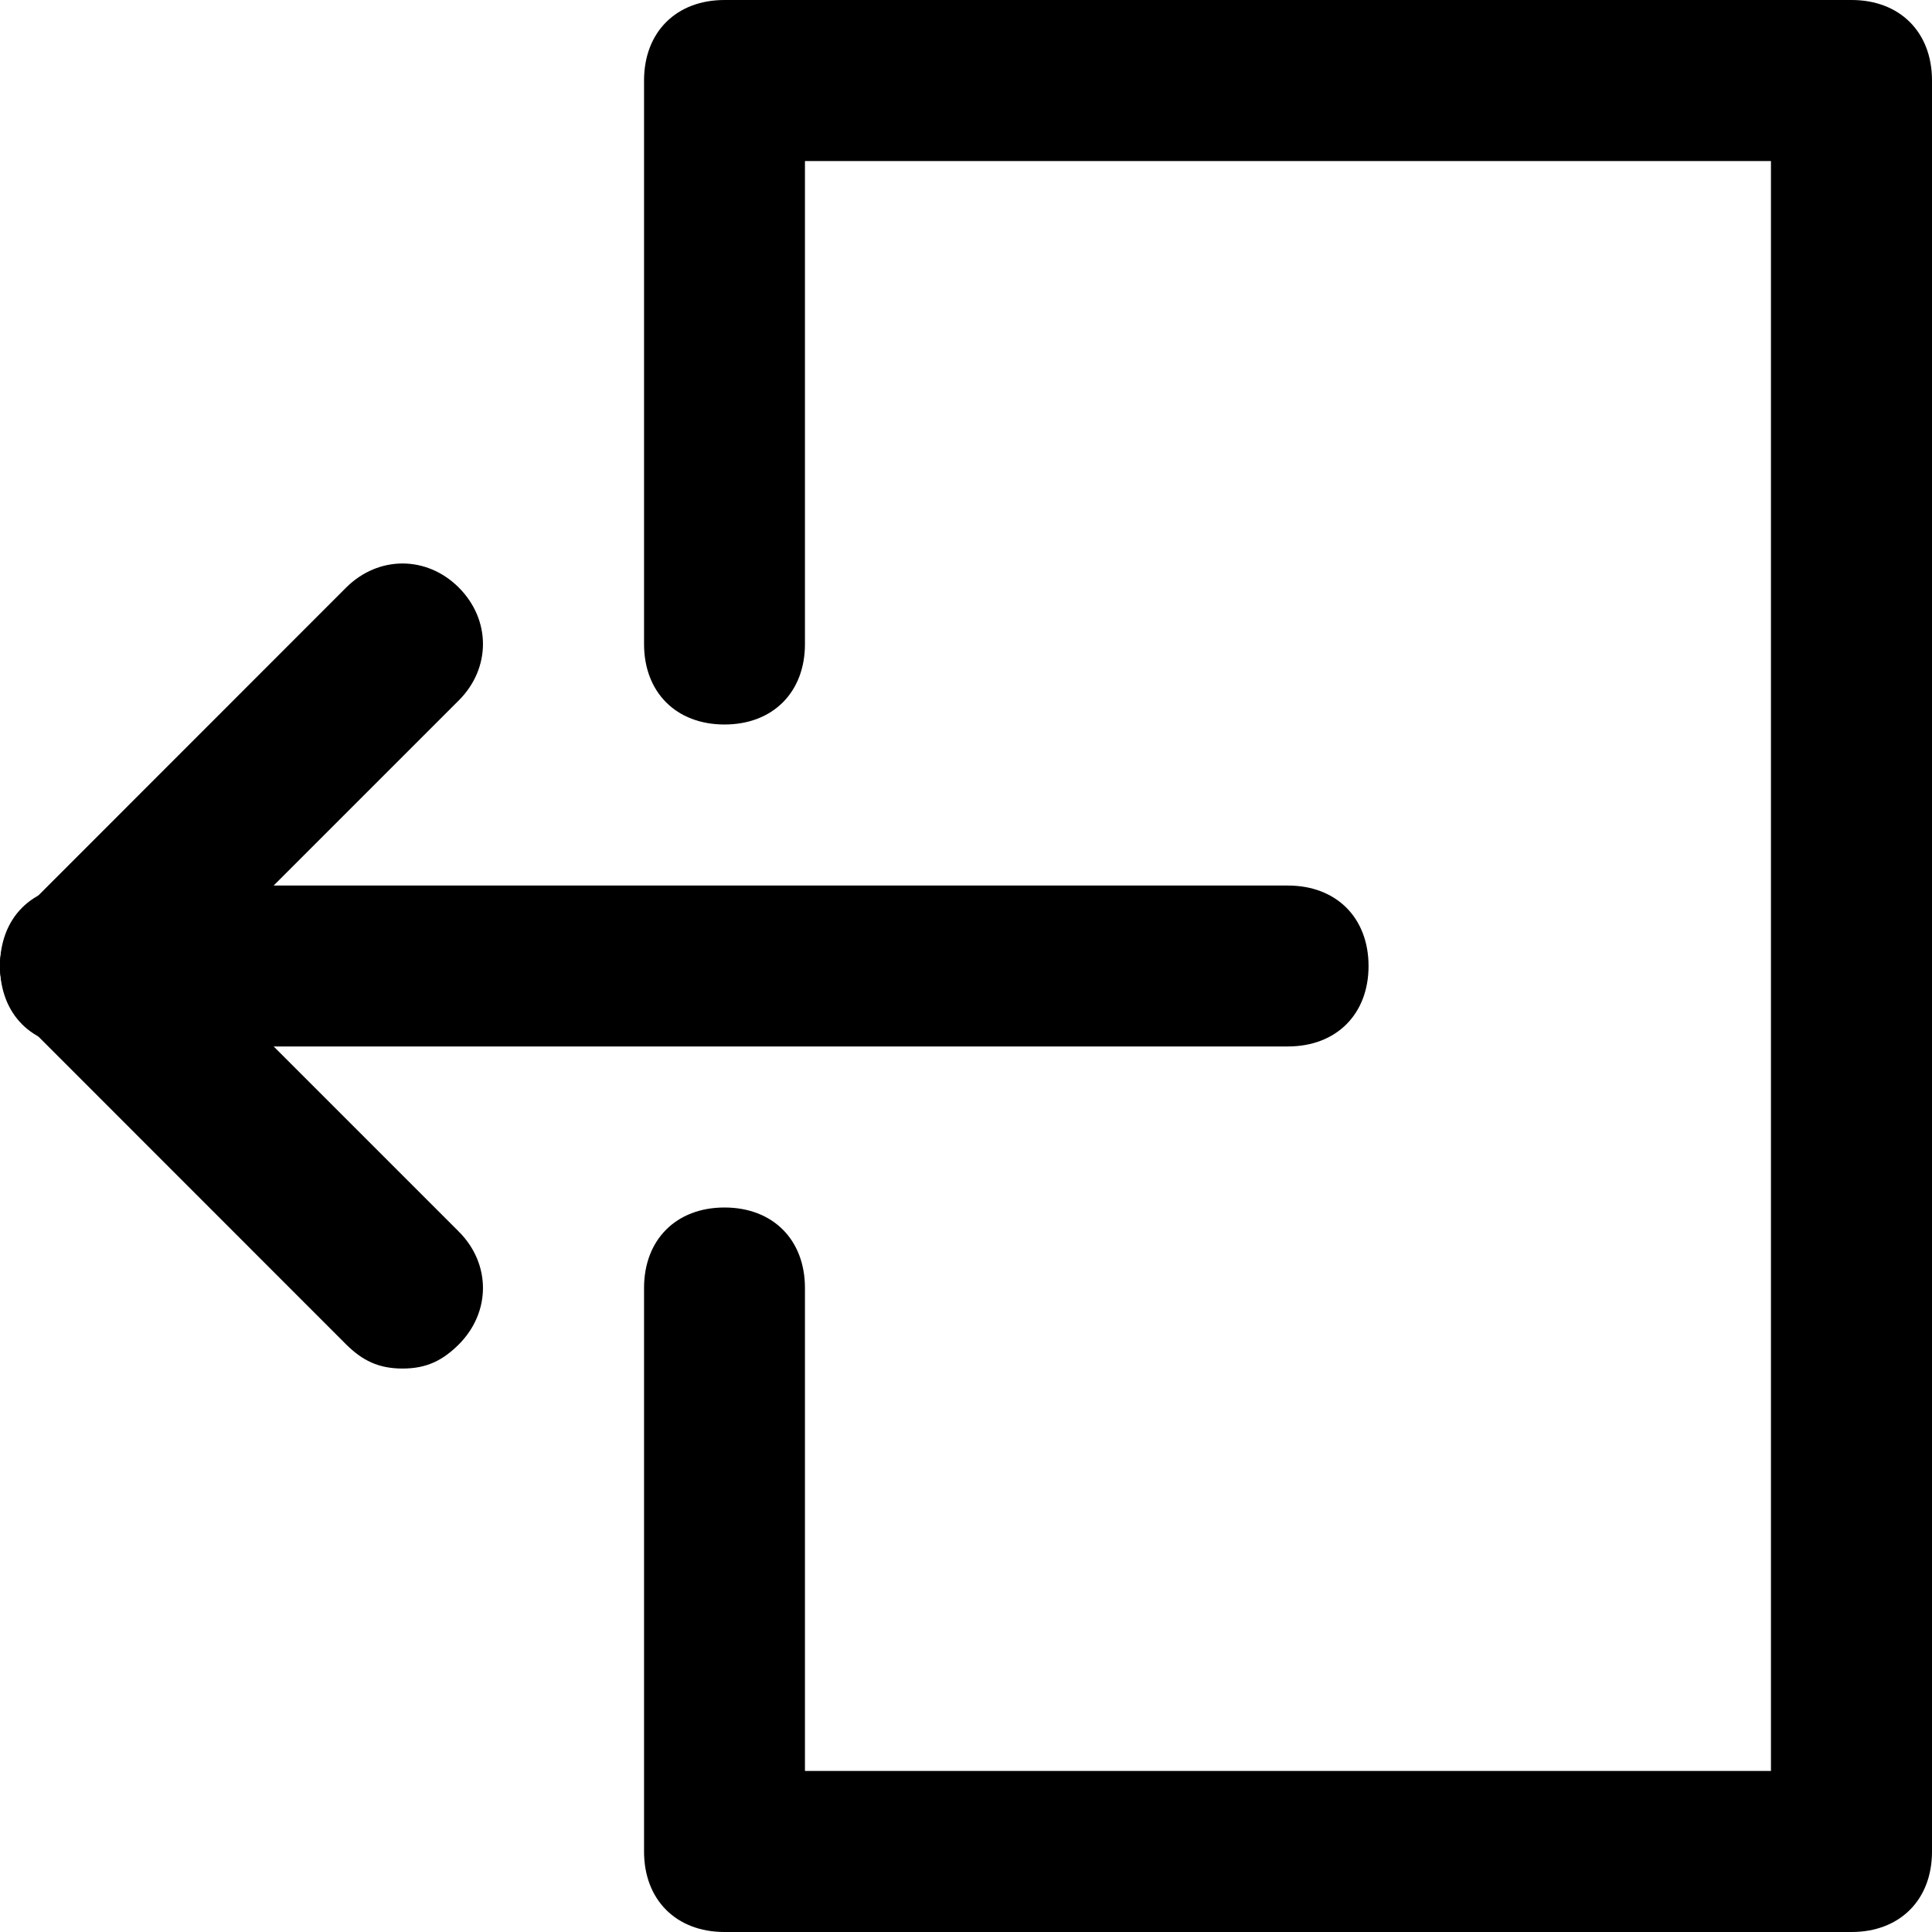 <svg width="14" height="14" viewBox="0 0 14 14" fill="none" xmlns="http://www.w3.org/2000/svg">
<g clip-path="url(#clip0_542_145)">
<path d="M5.25 14H13.417C13.767 14 14 13.767 14 13.417V0.583C14 0.233 13.767 0 13.417 0H5.25C4.9 0 4.667 0.233 4.667 0.583V4.667C4.667 5.017 4.9 5.25 5.25 5.25C5.6 5.25 5.833 5.017 5.833 4.667V1.167H12.833V12.833H5.833V9.333C5.833 8.983 5.6 8.75 5.25 8.75C4.9 8.75 4.667 8.983 4.667 9.333V13.417C4.667 13.767 4.9 14 5.25 14Z" fill="black"/>
<path d="M0.583 7.583H9.333C9.683 7.583 9.917 7.35 9.917 7C9.917 6.65 9.683 6.417 9.333 6.417H0.583C0.233 6.417 2.00272e-05 6.65 2.00272e-05 7C2.00272e-05 7.35 0.233 7.583 0.583 7.583Z" fill="black"/>
<path d="M0.583 7.583C0.758 7.583 0.875 7.525 0.992 7.408L3.325 5.075C3.558 4.842 3.558 4.492 3.325 4.258C3.092 4.025 2.742 4.025 2.508 4.258L0.175 6.592C-0.058 6.825 -0.058 7.175 0.175 7.408C0.292 7.525 0.408 7.583 0.583 7.583Z" fill="black"/>
<path d="M2.917 9.917C3.092 9.917 3.208 9.858 3.325 9.742C3.558 9.508 3.558 9.158 3.325 8.925L0.992 6.592C0.758 6.358 0.408 6.358 0.175 6.592C-0.058 6.825 -0.058 7.175 0.175 7.408L2.508 9.742C2.625 9.858 2.742 9.917 2.917 9.917Z" fill="black"/>
</g>
<defs>
<clipPath id="clip0_542_145">
<rect width="14" height="14" fill="white" transform="matrix(-1 0 0 1 14 0)"/>
</clipPath>
</defs>
</svg>
